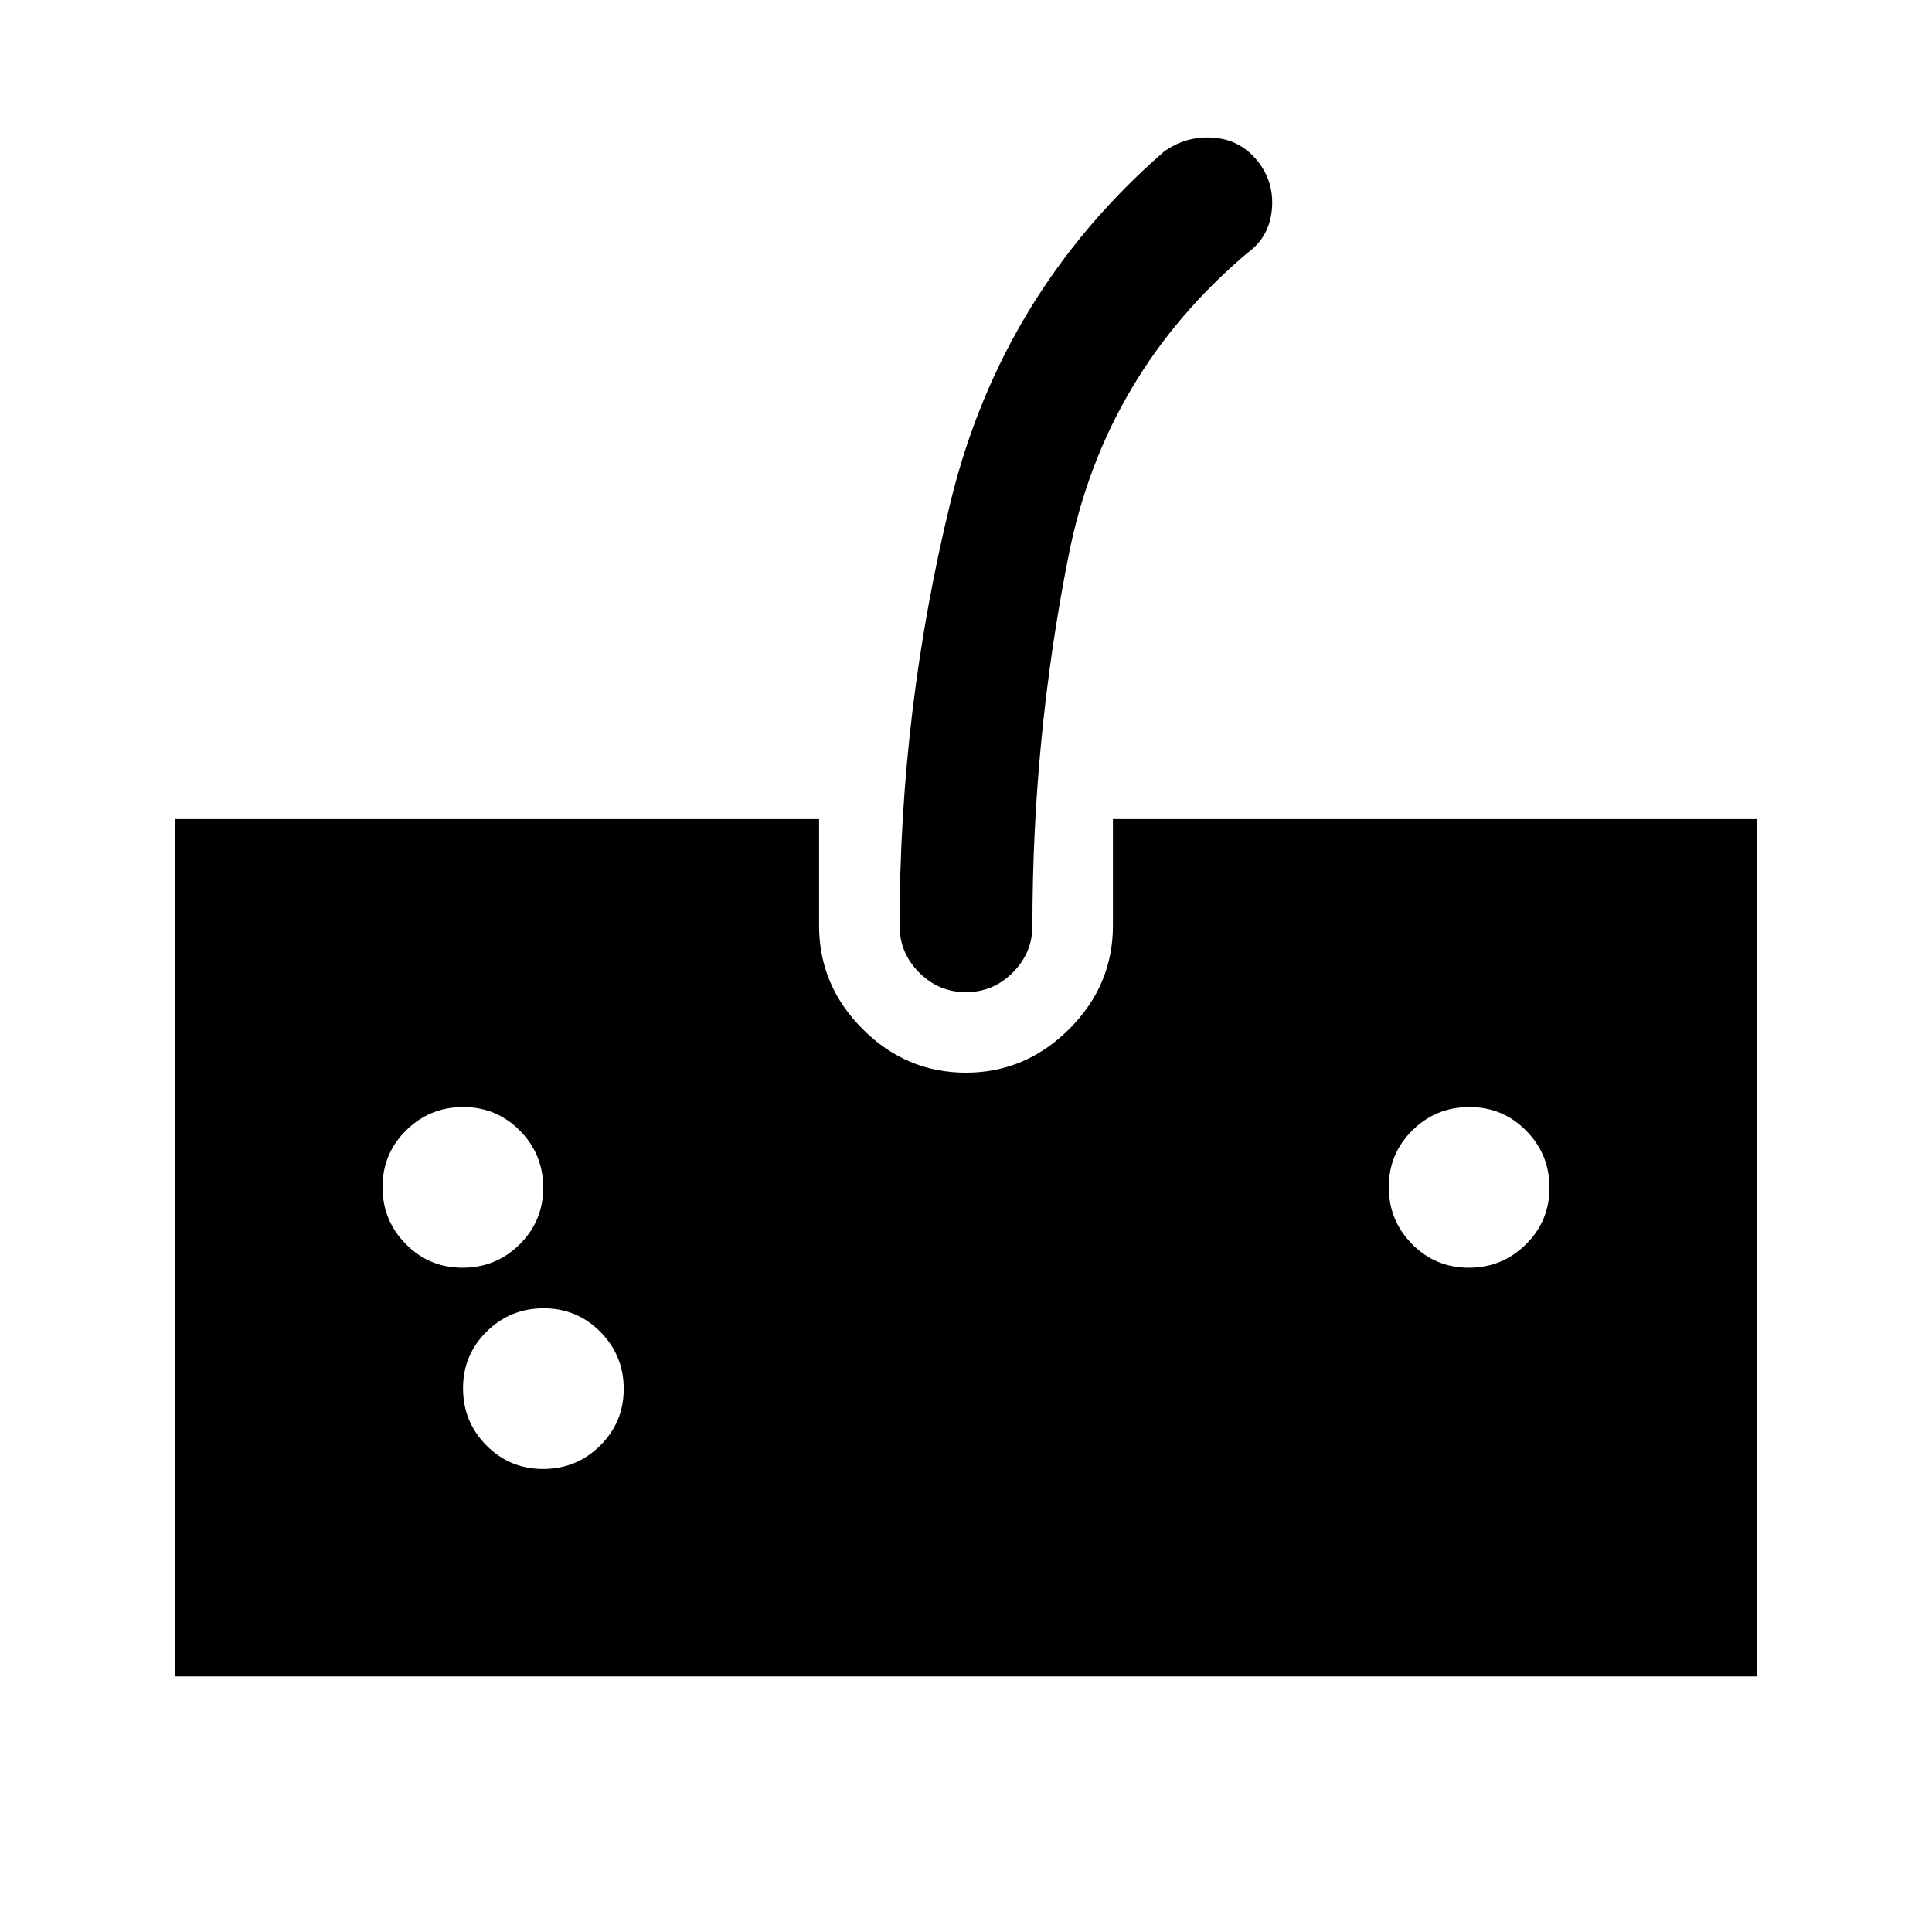 <svg xmlns="http://www.w3.org/2000/svg" height="24" viewBox="0 96 960 960" width="24"><path d="M87 929V503h320v53q0 29.667 21.64 51.333Q450.28 629 479.91 629q29.629 0 51.359-21.667Q553 585.667 553 556v-53h320v426H87Zm392.973-340q-13.512 0-23.242-9.75Q447 569.5 447 556q0-107.037 25.346-210.711t105.962-173.904q10.846-7.847 24.269-7 13.423.846 22.038 11.307 8.616 10.462 7.385 24.27-1.231 13.807-12.077 21.653-71.077 60.077-89 150.634Q513 462.806 513 556q0 13.5-9.758 23.25-9.757 9.75-23.269 9.75ZM229.857 725.923q16.605 0 28.335-11.588 11.731-11.587 11.731-28.192t-11.588-28.335q-11.587-11.731-28.192-11.731t-28.335 11.588q-11.731 11.587-11.731 28.192t11.588 28.335q11.587 11.731 28.192 11.731Zm40 100q16.605 0 28.335-11.588 11.731-11.587 11.731-28.192t-11.588-28.335q-11.587-11.731-28.192-11.731t-28.335 11.588q-11.731 11.587-11.731 28.192t11.588 28.335q11.587 11.731 28.192 11.731Zm460-100q16.605 0 28.335-11.588 11.731-11.587 11.731-28.192t-11.588-28.335q-11.587-11.731-28.192-11.731t-28.335 11.588q-11.731 11.587-11.731 28.192t11.588 28.335q11.587 11.731 28.192 11.731Z"/></svg>